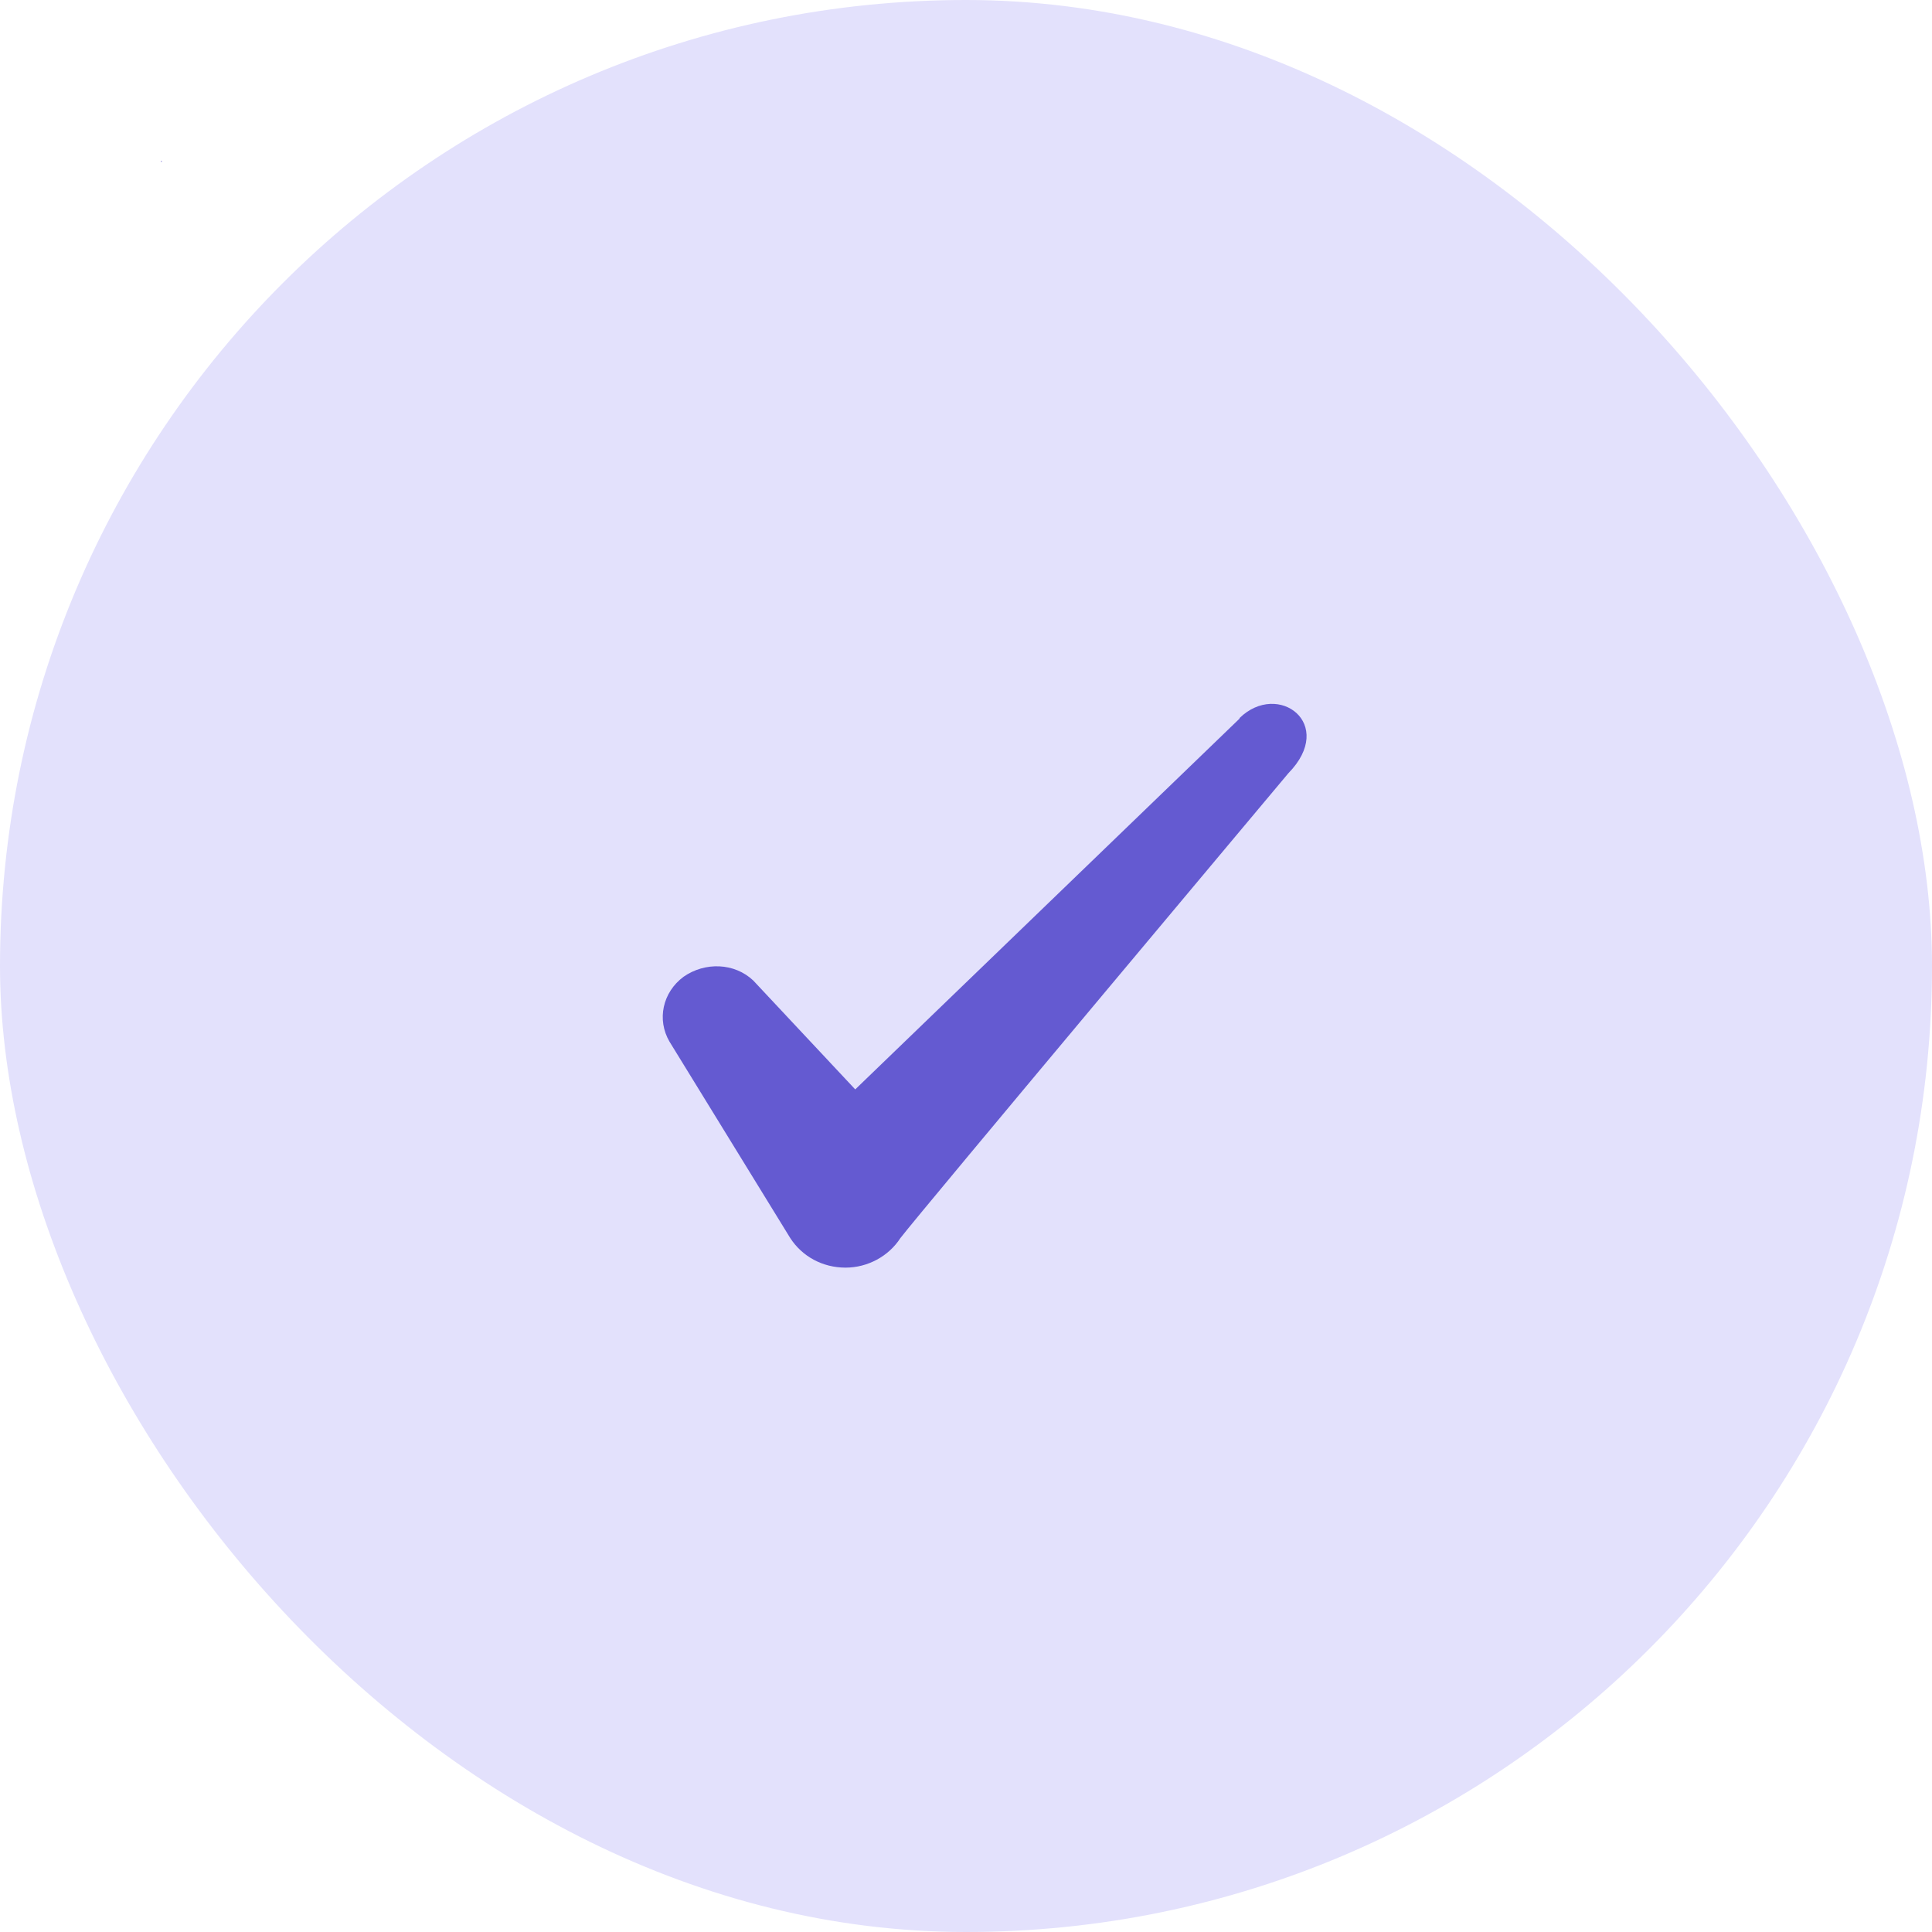<svg width="24" height="24" viewBox="0 0 24 24" fill="none" xmlns="http://www.w3.org/2000/svg">
<rect width="24" height="24" rx="12" fill="#E3E1FC"/>
<path d="M15.398 8.92C15.877 8.453 16.604 8.993 16.004 9.606C15.992 9.621 11.426 15.064 11.185 15.38C11.038 15.607 10.777 15.747 10.504 15.747C10.217 15.747 9.964 15.607 9.817 15.38L8.317 12.94C8.157 12.667 8.231 12.327 8.491 12.134C8.758 11.947 9.124 11.96 9.357 12.18L10.624 13.533L15.398 8.927V8.92ZM2.01 2.01H2V2H2.01V2.01Z" fill="#645AD1"/>
</svg>
